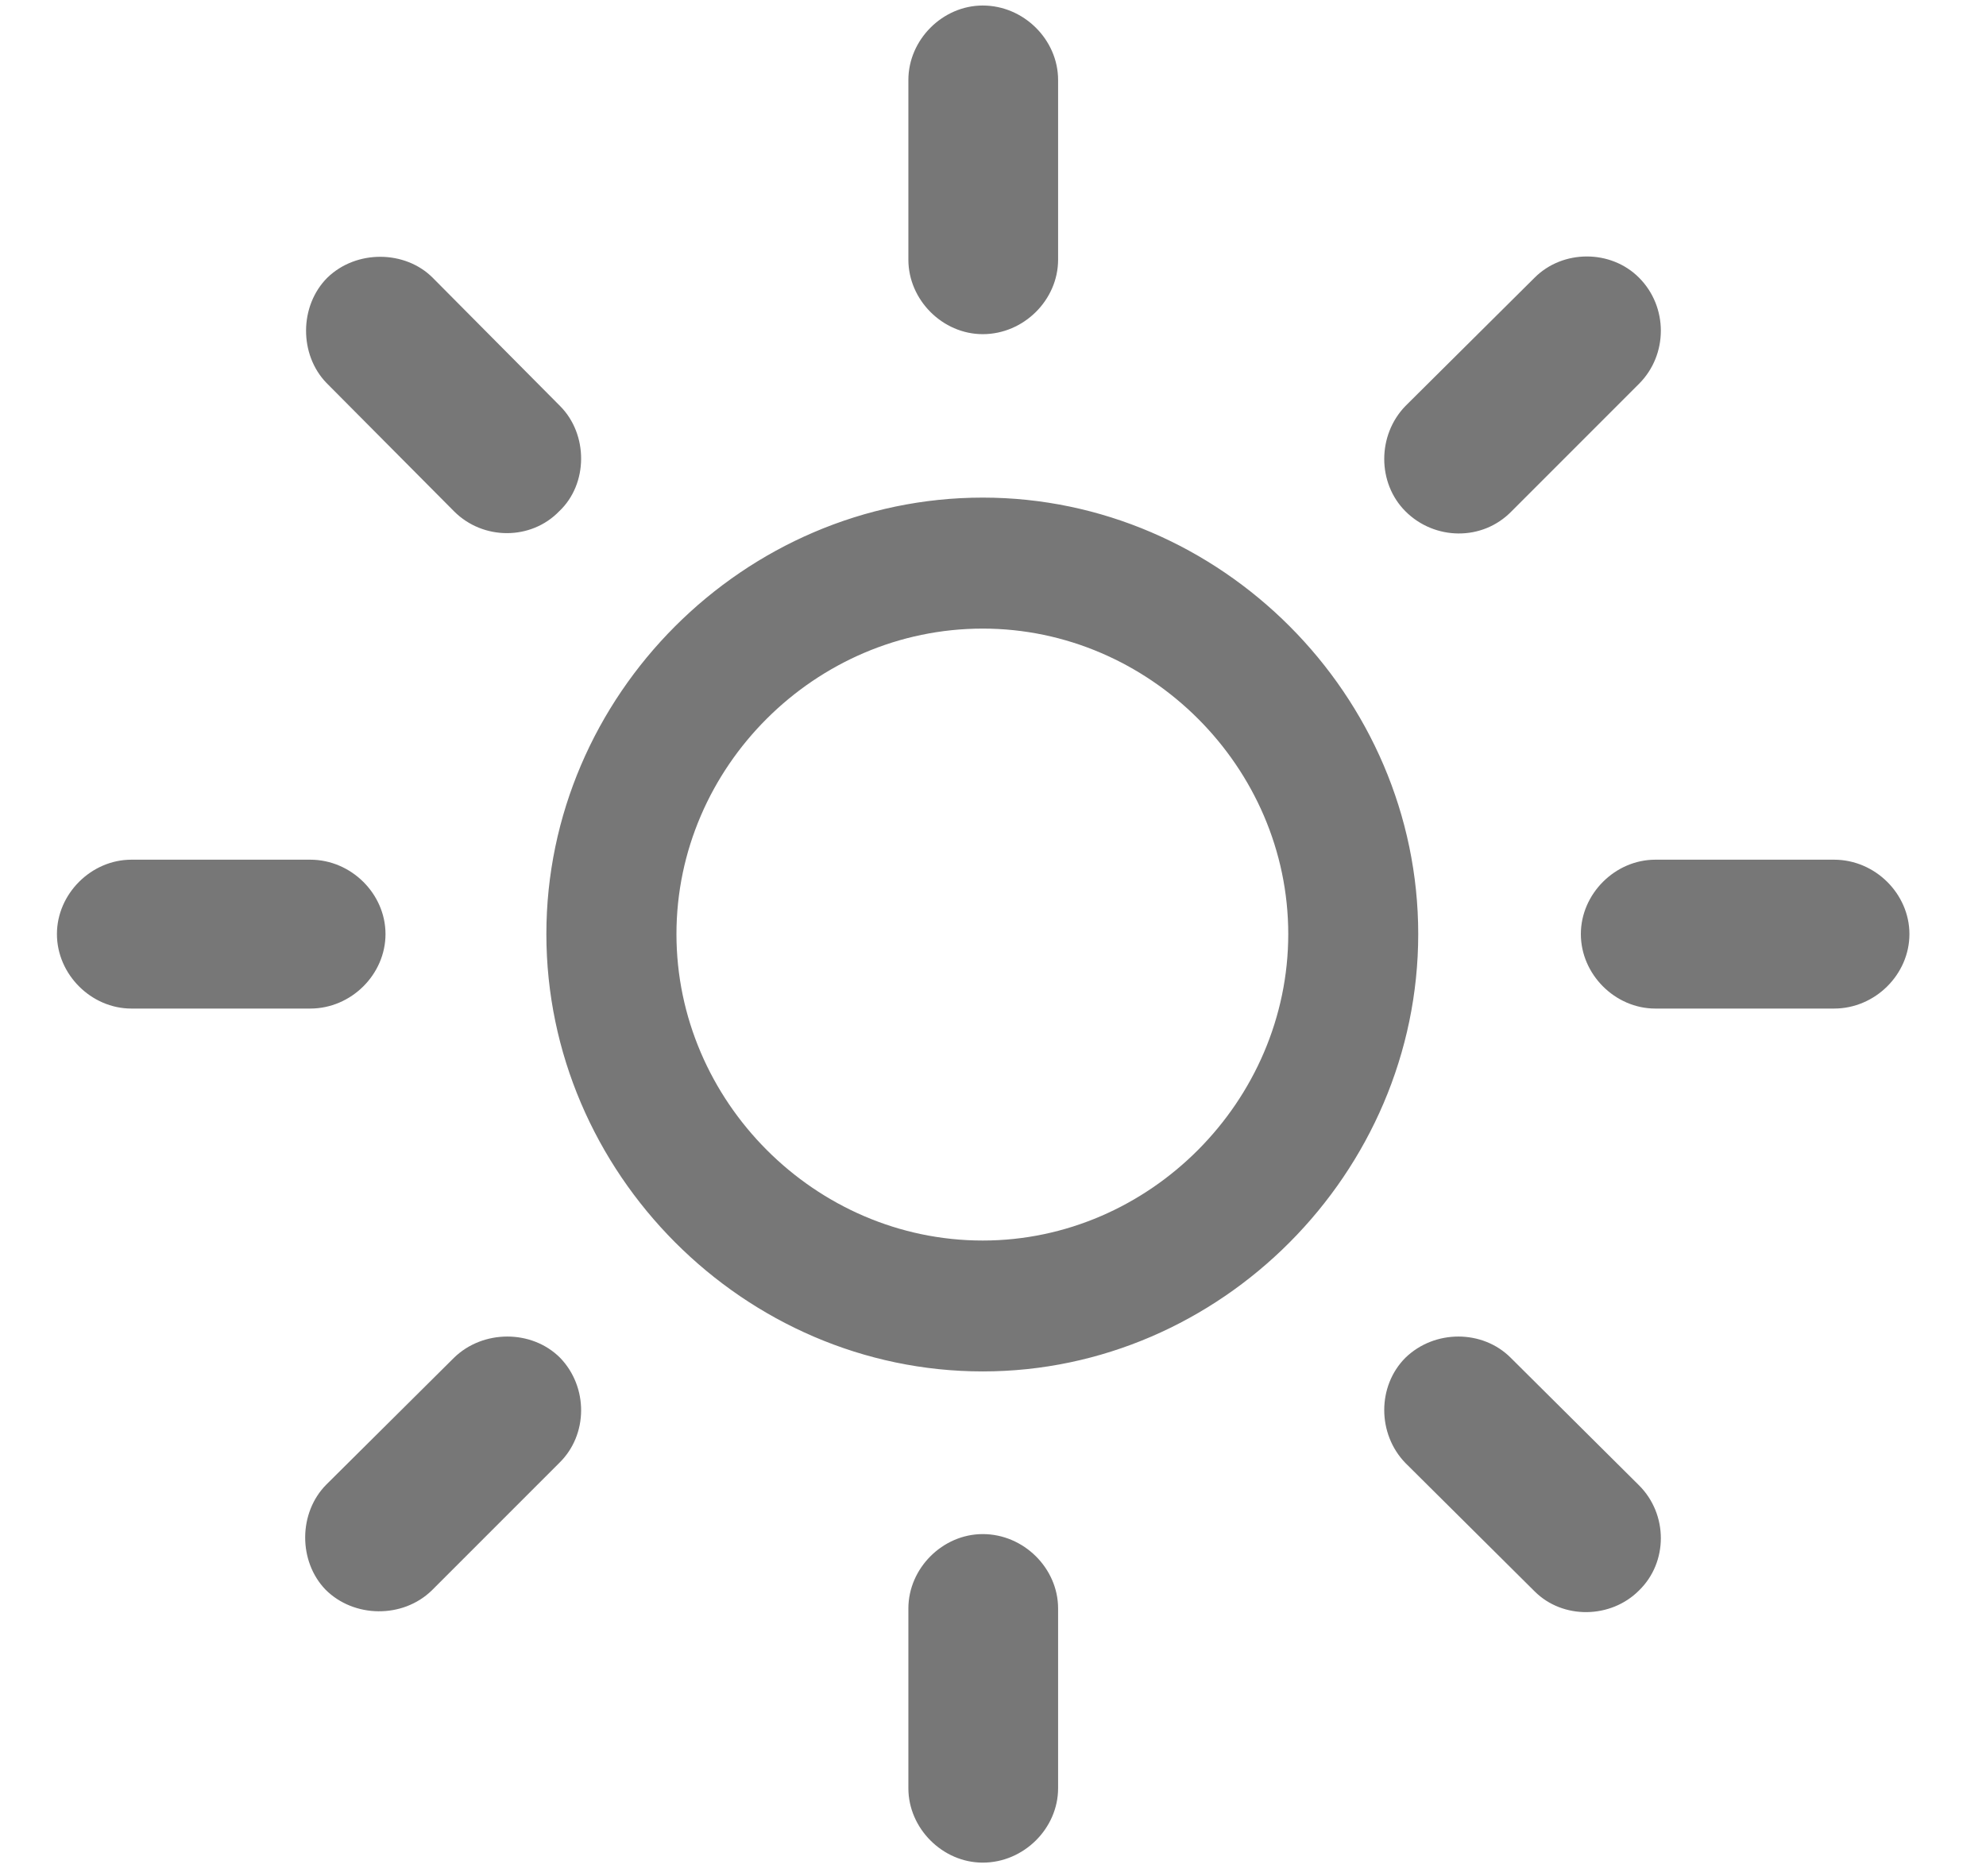 <svg width="18" height="17" viewBox="0 0 18 17" fill="none" xmlns="http://www.w3.org/2000/svg">
<g clip-path="url(#clip0_30_7555)">
<path d="M9.59 0.725V2.353C9.59 2.718 9.279 3.028 8.907 3.028C8.543 3.028 8.233 2.718 8.233 2.353V0.725C8.233 0.36 8.543 0.05 8.907 0.05C9.279 0.05 9.59 0.36 9.59 0.725ZM12.738 3.679L13.909 2.516C14.165 2.26 14.6 2.26 14.855 2.516C15.119 2.78 15.119 3.214 14.855 3.478L13.7 4.633C13.436 4.905 13.002 4.897 12.738 4.633C12.482 4.377 12.482 3.943 12.738 3.679ZM4.115 4.633L2.959 3.47C2.711 3.214 2.711 2.772 2.967 2.516C3.231 2.26 3.673 2.268 3.921 2.516L5.076 3.679C5.332 3.935 5.332 4.385 5.068 4.633C4.813 4.897 4.378 4.897 4.115 4.633ZM8.907 4.509C11.063 4.509 12.854 6.301 12.854 8.464C12.854 10.628 11.063 12.427 8.907 12.427C6.744 12.427 4.952 10.628 4.952 8.464C4.952 6.301 6.744 4.509 8.907 4.509ZM8.907 5.696C7.387 5.696 6.131 6.952 6.131 8.464C6.131 9.977 7.387 11.241 8.907 11.241C10.419 11.241 11.676 9.977 11.676 8.464C11.676 6.952 10.419 5.696 8.907 5.696ZM16.623 9.139H15.003C14.638 9.139 14.328 8.829 14.328 8.464C14.328 8.1 14.638 7.79 15.003 7.79H16.623C16.996 7.79 17.306 8.1 17.306 8.464C17.306 8.829 16.996 9.139 16.623 9.139ZM1.191 7.79H2.812C3.184 7.79 3.494 8.1 3.494 8.464C3.494 8.829 3.184 9.139 2.812 9.139H1.191C0.826 9.139 0.516 8.829 0.516 8.464C0.516 8.1 0.826 7.79 1.191 7.79ZM13.692 12.303L14.855 13.459C15.119 13.722 15.119 14.156 14.855 14.412C14.6 14.668 14.165 14.676 13.909 14.42L12.738 13.257C12.482 12.993 12.482 12.559 12.738 12.303C13.002 12.047 13.436 12.047 13.692 12.303ZM2.959 13.451L4.115 12.303C4.378 12.047 4.82 12.047 5.076 12.303C5.332 12.567 5.332 13.001 5.068 13.257L3.913 14.412C3.649 14.668 3.207 14.661 2.951 14.405C2.703 14.149 2.703 13.707 2.959 13.451ZM9.59 14.575V16.204C9.59 16.568 9.279 16.878 8.907 16.878C8.543 16.878 8.233 16.568 8.233 16.204V14.575C8.233 14.211 8.543 13.901 8.907 13.901C9.279 13.901 9.59 14.211 9.59 14.575Z" fill="#777777"/>
</g>
<defs>
<clipPath id="clip0_30_7555">
<rect width="16.79" height="16.828" fill="white" transform="translate(0.516 0.05)"/>
</clipPath>
</defs>
</svg>